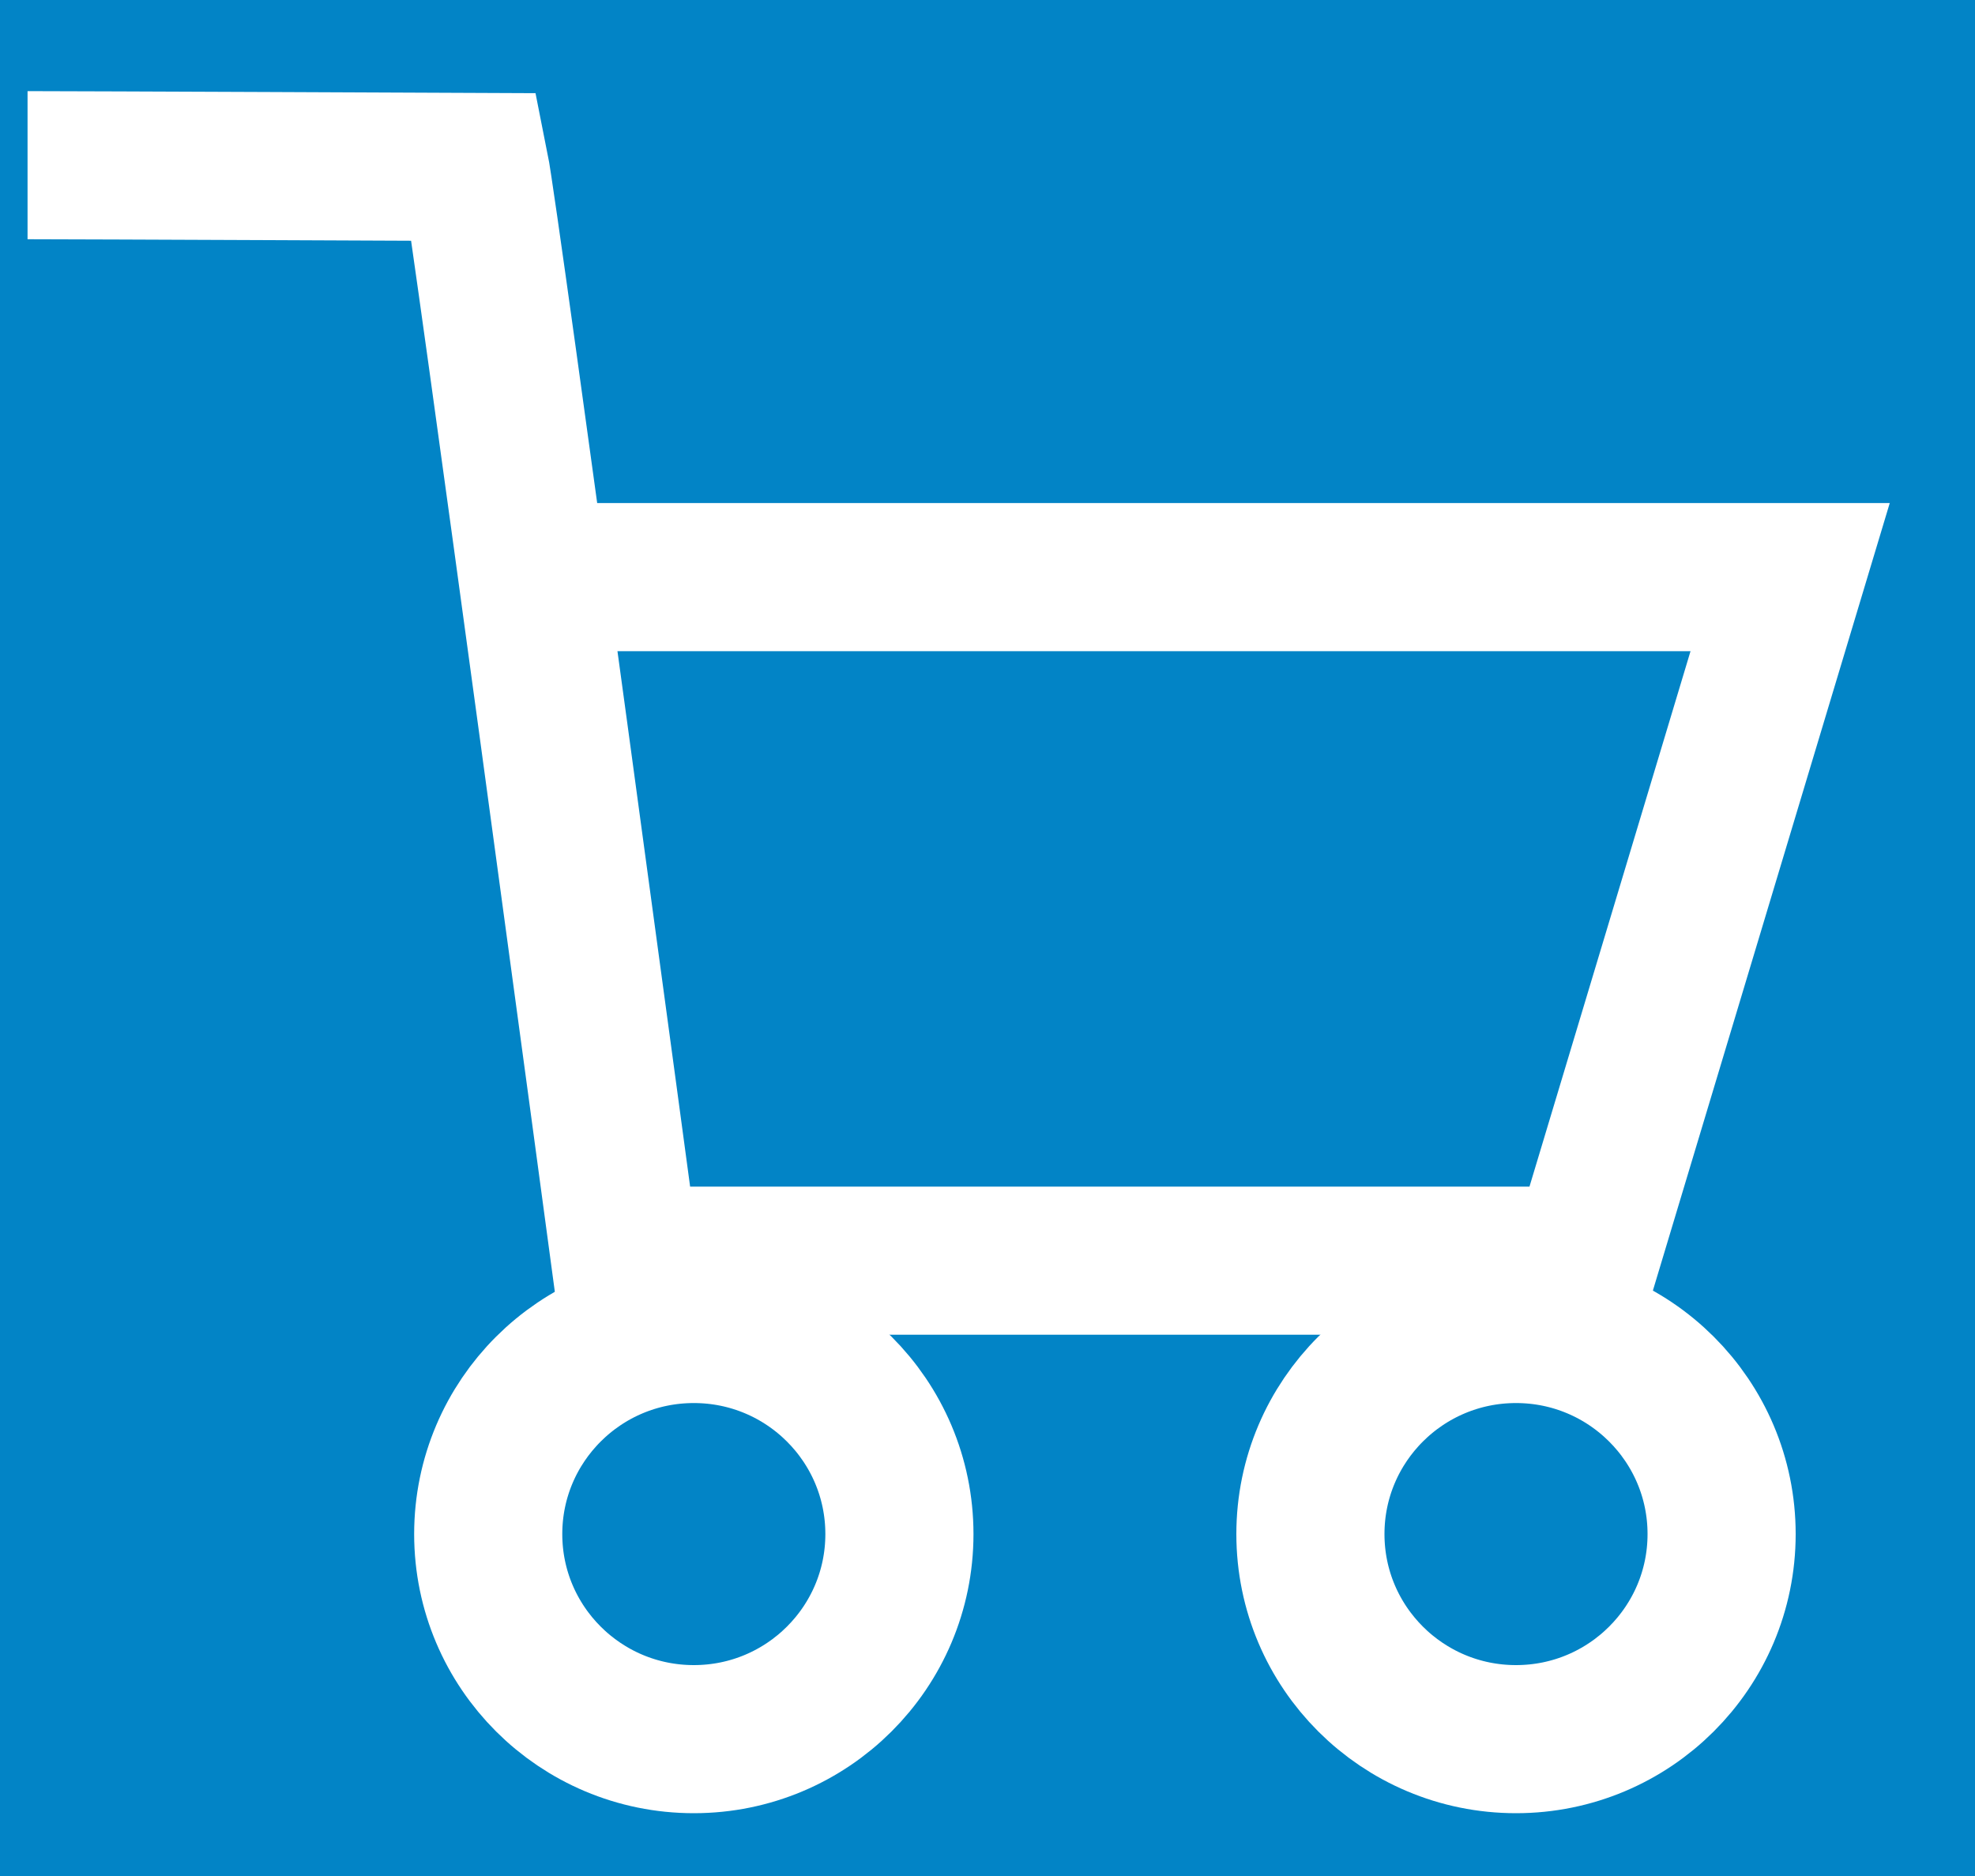 <svg xmlns="http://www.w3.org/2000/svg" width="20" height="19" viewBox="0 0 20 19">
    <g fill="none" fill-rule="evenodd">
        <path fill="#DFDFDF" d="M-55-550h716V80H-55z"/>
        <path fill="#FFF" d="M-35-530h308V60H-35z"/>
        <path fill="#0284C6" d="M-11.078-6.001H88.6v35h-99.677z"/>
        <g stroke="#FFF" stroke-width="1.5" transform="translate(.088 .999)">
            <path d="M.191.674c.503 0 4.529.018 4.529.018.1.498 1.525 11.077 1.525 11.077h9.713l2.082-6.923H5.55"/>
            <ellipse cx="6.938" cy="14.538" rx="2.082" ry="2.077"/>
            <ellipse cx="15.264" cy="14.538" rx="2.082" ry="2.077"/>
        </g>
    </g>
</svg>
